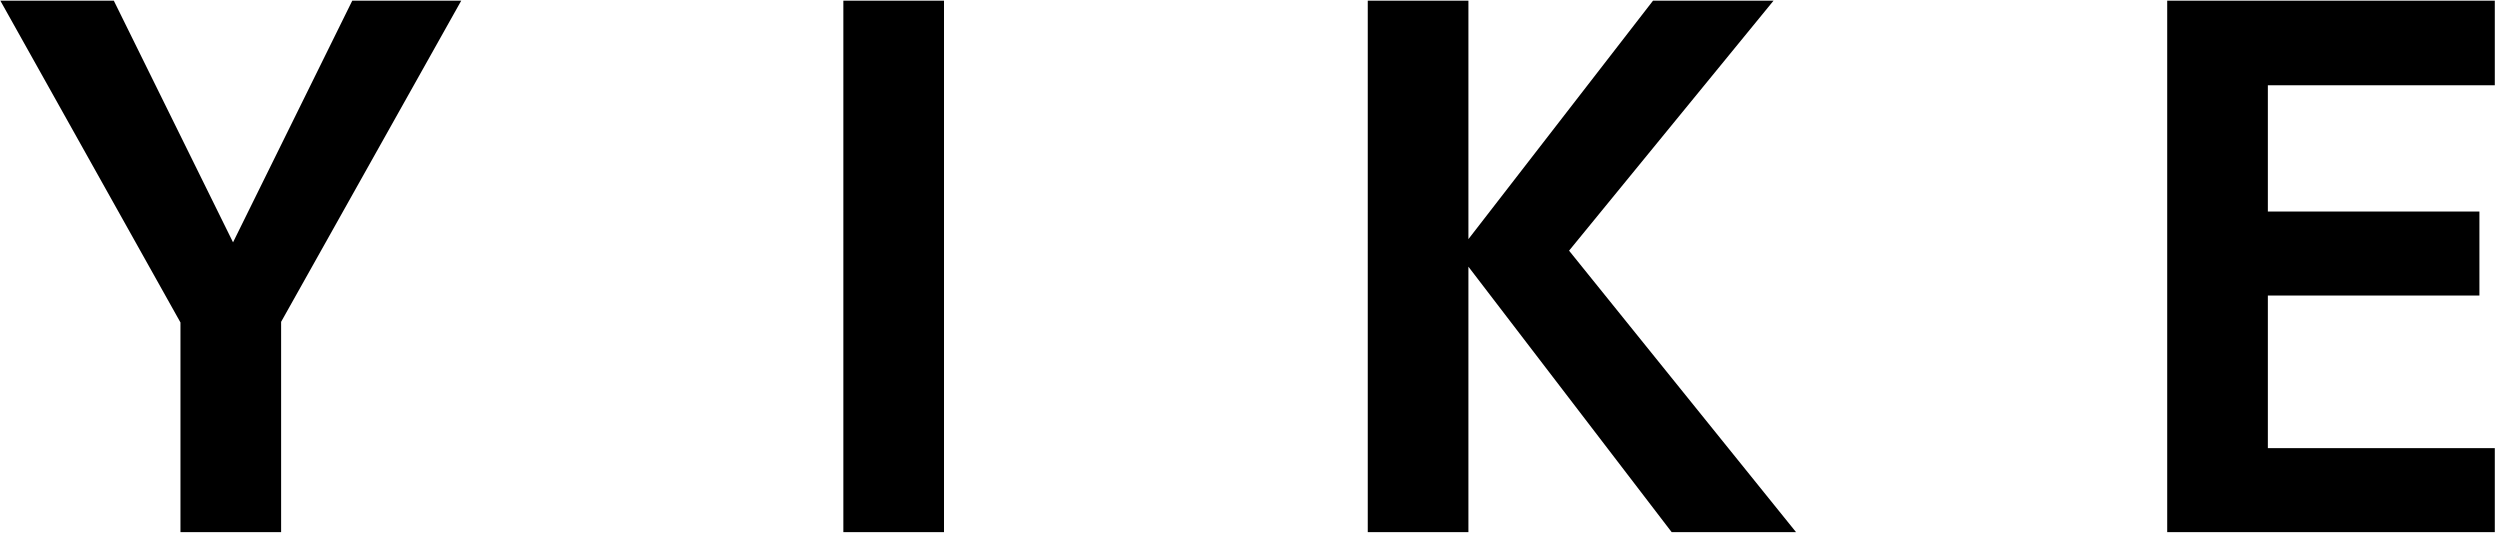<svg class="icon" viewBox="0 0 4768 1024" xmlns="http://www.w3.org/2000/svg" width="223.5" height="48"><path d="M536.148 613.789v401.04H344.186V615.012L.611 1.223h216.416l227.42 460.953L671.867 1.223h207.856L536.148 613.789zM1800.406 1.223V1014.83h-191.962V1.223h191.962zm1387.75 1013.607l-387.592-506.192v506.192h-191.962V1.223h191.962v454.84l352.133-454.84h229.865L2992.525 478.07l432.831 536.76h-237.2zm1137.098-852.213v240.87h403.486v160.172h-403.486v290.999h432.83v160.172h-624.792V1.223h624.793v161.394h-432.831z"/></svg>
